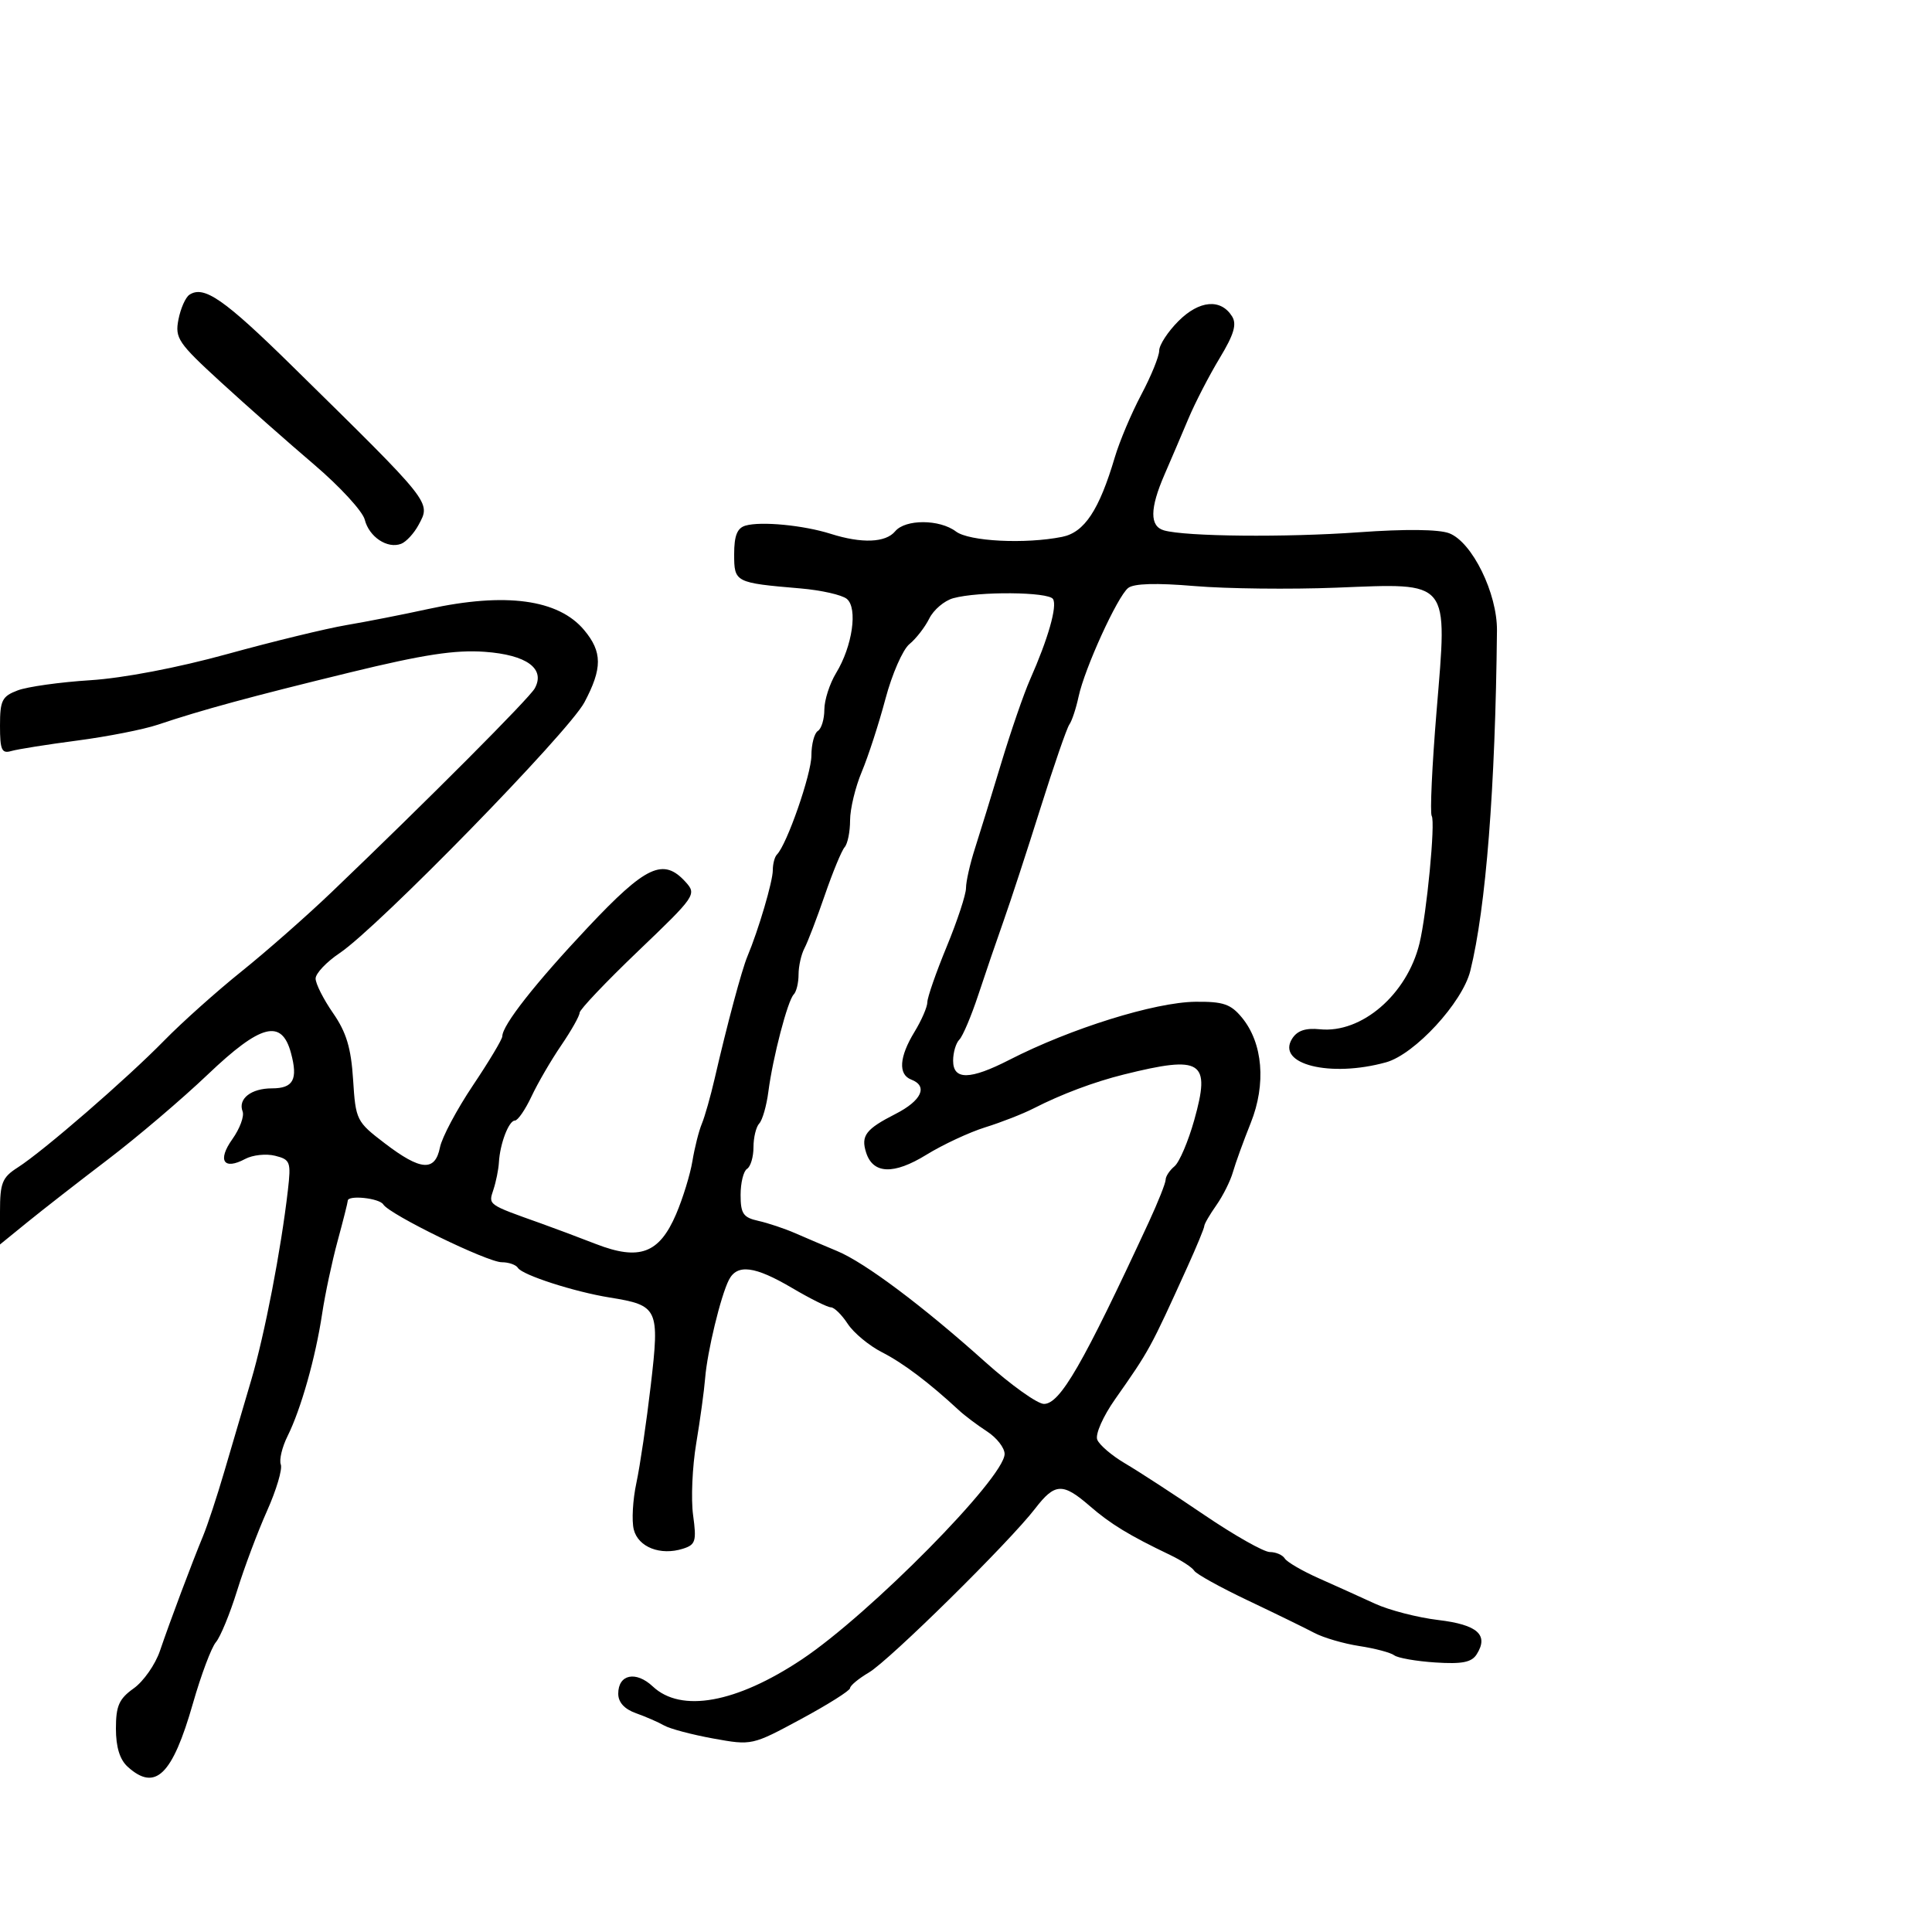 <svg xmlns="http://www.w3.org/2000/svg" width="300" height="300" viewBox="0 0 300 300" version="1.1">
	<path d="M 29.407 45.773 C 28.806 46.173, 28.041 47.906, 27.707 49.625 C 27.147 52.509, 27.655 53.257, 34.300 59.345 C 38.260 62.973, 44.773 68.729, 48.773 72.136 C 52.772 75.544, 56.312 79.394, 56.638 80.692 C 57.310 83.372, 60.156 85.261, 62.287 84.443 C 63.074 84.141, 64.297 82.813, 65.004 81.492 C 66.914 77.924, 67.232 78.323, 45.359 56.828 C 34.793 46.445, 31.660 44.273, 29.407 45.773 M 182.993 49.853 C 181.347 51.499, 180 53.564, 180 54.442 C 180 55.320, 178.750 58.392, 177.222 61.269 C 175.694 64.146, 173.844 68.525, 173.110 71 C 170.675 79.221, 168.390 82.672, 164.923 83.365 C 159.194 84.511, 150.475 84.070, 148.441 82.532 C 145.906 80.614, 140.580 80.596, 139 82.500 C 137.525 84.277, 133.821 84.423, 128.993 82.893 C 124.767 81.554, 118.145 80.918, 115.750 81.621 C 114.469 81.997, 114 83.184, 114 86.048 C 114 90.442, 114.111 90.499, 124.319 91.372 C 127.520 91.646, 130.749 92.377, 131.496 92.997 C 133.221 94.428, 132.366 100.342, 129.834 104.500 C 128.830 106.150, 128.006 108.711, 128.004 110.191 C 128.002 111.671, 127.550 113.160, 127 113.500 C 126.450 113.840, 125.998 115.554, 125.995 117.309 C 125.991 120.215, 122.188 131.145, 120.644 132.690 C 120.290 133.044, 120 134.143, 120 135.132 C 120 136.870, 117.781 144.398, 116.060 148.500 C 115.179 150.599, 112.916 159.044, 110.967 167.500 C 110.333 170.250, 109.439 173.400, 108.979 174.500 C 108.520 175.600, 107.863 178.206, 107.519 180.291 C 107.175 182.375, 106.031 186.094, 104.977 188.554 C 102.364 194.648, 99.284 195.790, 92.528 193.167 C 89.763 192.094, 85.925 190.655, 84 189.969 C 75.671 187.003, 75.827 187.114, 76.614 184.742 C 77.022 183.509, 77.408 181.600, 77.470 180.500 C 77.634 177.590, 79.006 174, 79.953 174 C 80.404 174, 81.564 172.313, 82.533 170.250 C 83.501 168.188, 85.577 164.619, 87.147 162.320 C 88.716 160.021, 90 157.744, 90 157.260 C 90 156.776, 94.105 152.454, 99.123 147.654 C 108.005 139.158, 108.198 138.877, 106.468 136.964 C 103.011 133.145, 100.334 134.386, 91.282 144.003 C 83.113 152.680, 78 159.190, 78 160.912 C 78 161.365, 75.949 164.794, 73.442 168.532 C 70.935 172.271, 68.629 176.605, 68.317 178.165 C 67.557 181.963, 65.339 181.803, 59.763 177.545 C 55.344 174.171, 55.229 173.941, 54.829 167.651 C 54.514 162.715, 53.786 160.299, 51.709 157.302 C 50.219 155.152, 49.003 152.742, 49.007 151.946 C 49.011 151.151, 50.689 149.375, 52.737 148 C 58.734 143.973, 88.292 113.690, 90.750 109.054 C 93.549 103.775, 93.541 101.235, 90.714 97.846 C 86.720 93.057, 78.493 91.943, 66.500 94.566 C 62.650 95.408, 56.935 96.531, 53.799 97.062 C 50.664 97.593, 42.339 99.617, 35.299 101.559 C 27.585 103.687, 19.123 105.303, 14 105.626 C 9.325 105.921, 4.263 106.631, 2.750 107.203 C 0.318 108.122, 0 108.757, 0 112.689 C 0 116.452, 0.269 117.056, 1.750 116.620 C 2.713 116.338, 7.325 115.605, 12 114.992 C 16.675 114.379, 22.300 113.273, 24.500 112.533 C 31.313 110.242, 38.929 108.171, 54.387 104.406 C 65.765 101.634, 70.689 100.882, 75.272 101.213 C 81.794 101.685, 84.720 103.823, 83.038 106.888 C 82.195 108.426, 66.470 124.200, 51.500 138.526 C 47.650 142.211, 41.350 147.753, 37.500 150.843 C 33.650 153.932, 28.250 158.760, 25.500 161.572 C 19.687 167.516, 6.735 178.740, 2.750 181.288 C 0.340 182.829, -0 183.676, -0 188.144 L 0 193.241 4.250 189.784 C 6.588 187.882, 12.219 183.495, 16.764 180.035 C 21.309 176.574, 28.284 170.640, 32.264 166.848 C 40.498 159.002, 43.736 158.163, 45.179 163.500 C 46.293 167.621, 45.554 169, 42.231 169 C 38.986 169, 36.919 170.626, 37.672 172.586 C 37.955 173.325, 37.237 175.263, 36.075 176.894 C 33.718 180.205, 34.725 181.753, 38.072 179.961 C 39.235 179.339, 41.324 179.116, 42.716 179.465 C 45.078 180.058, 45.209 180.409, 44.705 184.800 C 43.641 194.057, 41.099 207.224, 39.010 214.300 C 37.840 218.260, 35.960 224.650, 34.831 228.500 C 33.703 232.350, 32.220 236.850, 31.536 238.500 C 29.800 242.691, 26.392 251.767, 24.834 256.351 C 24.114 258.469, 22.282 261.087, 20.763 262.169 C 18.483 263.792, 18 264.884, 18 268.413 C 18 271.287, 18.600 273.233, 19.829 274.345 C 24.121 278.230, 26.769 275.657, 29.959 264.500 C 31.218 260.100, 32.822 255.825, 33.524 255 C 34.226 254.175, 35.707 250.575, 36.816 247 C 37.925 243.425, 40.018 237.847, 41.468 234.605 C 42.917 231.363, 43.878 228.124, 43.602 227.406 C 43.327 226.689, 43.804 224.696, 44.661 222.978 C 46.728 218.833, 49.002 210.785, 50.021 204 C 50.476 200.975, 51.557 195.891, 52.424 192.701 C 53.291 189.512, 54 186.699, 54 186.451 C 54 185.527, 58.906 186.039, 59.517 187.027 C 60.481 188.588, 75.682 196, 77.919 196 C 78.999 196, 80.127 196.396, 80.426 196.880 C 81.111 197.988, 89.180 200.593, 94.658 201.475 C 102.218 202.692, 102.442 203.170, 101.055 215.084 C 100.387 220.813, 99.380 227.645, 98.817 230.268 C 98.253 232.890, 98.071 236.146, 98.411 237.502 C 99.100 240.245, 102.554 241.594, 106.049 240.484 C 108.015 239.861, 108.178 239.317, 107.623 235.265 C 107.282 232.777, 107.501 227.762, 108.110 224.121 C 108.718 220.479, 109.342 215.925, 109.495 214 C 109.824 209.878, 111.910 201.243, 113.179 198.750 C 114.461 196.233, 117.203 196.582, 123 200 C 125.798 201.650, 128.508 203, 129.021 203 C 129.534 203, 130.708 204.151, 131.630 205.558 C 132.551 206.964, 134.951 208.955, 136.962 209.981 C 140.244 211.655, 144.259 214.685, 148.915 219 C 149.805 219.825, 151.763 221.298, 153.267 222.273 C 154.770 223.248, 155.998 224.823, 155.995 225.773 C 155.983 229.452, 135.056 250.654, 124.500 257.681 C 114.330 264.452, 105.762 266.004, 101.365 261.873 C 98.744 259.411, 96 259.983, 96 262.993 C 96 264.333, 96.958 265.389, 98.750 266.025 C 100.263 266.562, 102.234 267.421, 103.132 267.935 C 104.029 268.449, 107.463 269.359, 110.763 269.957 C 116.743 271.041, 116.789 271.031, 124.381 266.936 C 128.572 264.675, 132 262.512, 132 262.129 C 132 261.745, 133.313 260.656, 134.918 259.708 C 138.108 257.823, 156.734 239.460, 160.739 234.250 C 163.801 230.267, 165.019 230.210, 169.215 233.850 C 172.442 236.648, 175.356 238.425, 181.682 241.449 C 183.432 242.285, 185.123 243.389, 185.439 243.902 C 185.756 244.415, 189.500 246.489, 193.758 248.511 C 198.016 250.533, 202.666 252.803, 204.091 253.556 C 205.517 254.310, 208.667 255.229, 211.091 255.599 C 213.516 255.970, 215.950 256.616, 216.500 257.036 C 217.050 257.455, 219.924 257.956, 222.887 258.149 C 227.027 258.419, 228.511 258.126, 229.296 256.886 C 231.208 253.866, 229.437 252.284, 223.329 251.554 C 220.123 251.171, 215.700 250.029, 213.500 249.015 C 211.300 248.001, 207.390 246.234, 204.811 245.089 C 202.231 243.943, 199.842 242.554, 199.502 242.003 C 199.161 241.451, 198.117 241, 197.182 241 C 196.247 241, 191.662 238.406, 186.991 235.235 C 182.321 232.064, 176.802 228.473, 174.726 227.254 C 172.651 226.036, 170.693 224.364, 170.377 223.539 C 170.056 222.703, 171.283 219.928, 173.151 217.270 C 178.499 209.653, 178.596 209.477, 184.380 196.723 C 185.821 193.545, 187 190.690, 187 190.377 C 187 190.064, 187.841 188.614, 188.869 187.154 C 189.897 185.694, 191.057 183.375, 191.448 182 C 191.839 180.625, 193.083 177.194, 194.212 174.375 C 196.637 168.319, 196.103 161.952, 192.837 158 C 191.109 155.908, 189.933 155.509, 185.636 155.554 C 179.323 155.619, 166.239 159.701, 156.749 164.565 C 150.621 167.706, 148 167.747, 148 164.700 C 148 163.435, 148.435 161.965, 148.967 161.433 C 149.499 160.901, 150.823 157.773, 151.909 154.483 C 152.995 151.192, 154.761 146.025, 155.835 143 C 156.908 139.975, 159.484 132.100, 161.558 125.500 C 163.632 118.900, 165.654 113.050, 166.049 112.500 C 166.445 111.950, 167.089 110.005, 167.480 108.178 C 168.418 103.793, 173.501 92.649, 175.177 91.304 C 176.054 90.600, 179.534 90.499, 185.500 91.003 C 190.450 91.421, 200.350 91.534, 207.500 91.253 C 225.357 90.552, 224.770 89.828, 223.068 110.447 C 222.368 118.924, 222.031 126.241, 222.318 126.706 C 222.907 127.659, 221.538 141.909, 220.415 146.500 C 218.481 154.415, 211.443 160.483, 204.960 159.825 C 202.704 159.596, 201.422 160.035, 200.628 161.309 C 198.160 165.265, 206.559 167.361, 215.230 164.953 C 219.680 163.717, 227.087 155.676, 228.308 150.756 C 230.738 140.961, 232.200 122.307, 232.448 97.925 C 232.506 92.144, 228.608 84.189, 225.039 82.807 C 223.445 82.189, 218.218 82.131, 211 82.651 C 199.637 83.469, 184.145 83.320, 180.750 82.360 C 178.508 81.726, 178.531 78.970, 180.823 73.695 C 181.826 71.388, 183.499 67.475, 184.540 65 C 185.582 62.525, 187.761 58.305, 189.382 55.622 C 191.610 51.934, 192.081 50.349, 191.312 49.122 C 189.564 46.331, 186.221 46.625, 182.993 49.853 M 148.008 92.893 C 146.637 93.274, 144.967 94.692, 144.297 96.043 C 143.626 97.394, 142.238 99.184, 141.212 100.020 C 140.186 100.856, 138.512 104.681, 137.492 108.520 C 136.472 112.359, 134.819 117.450, 133.819 119.833 C 132.818 122.216, 132 125.614, 132 127.383 C 132 129.152, 131.620 131.027, 131.155 131.550 C 130.691 132.072, 129.305 135.425, 128.075 139 C 126.845 142.575, 125.425 146.281, 124.920 147.236 C 124.414 148.191, 124 150.029, 124 151.320 C 124 152.611, 123.663 154.004, 123.251 154.416 C 122.310 155.357, 120.001 164.204, 119.314 169.500 C 119.029 171.700, 118.391 173.928, 117.898 174.450 C 117.404 174.973, 117 176.633, 117 178.141 C 117 179.649, 116.550 181.160, 116 181.500 C 115.450 181.840, 115 183.658, 115 185.540 C 115 188.458, 115.405 189.052, 117.750 189.575 C 119.263 189.912, 121.850 190.778, 123.500 191.499 C 125.150 192.220, 128.075 193.465, 130 194.267 C 134.307 196.061, 143.257 202.764, 152.939 211.446 C 156.960 215.050, 161.084 218, 162.104 218 C 164.609 218, 168.134 211.890, 178.365 189.813 C 179.814 186.685, 181 183.703, 181 183.185 C 181 182.668, 181.618 181.732, 182.373 181.105 C 183.128 180.479, 184.509 177.245, 185.443 173.919 C 188.025 164.716, 186.653 163.829, 174.500 166.850 C 169.893 167.994, 164.801 169.907, 160.500 172.109 C 158.850 172.954, 155.475 174.275, 153 175.044 C 150.525 175.814, 146.402 177.737, 143.837 179.317 C 138.768 182.441, 135.553 182.317, 134.487 178.958 C 133.658 176.346, 134.436 175.328, 139.068 172.965 C 143.114 170.901, 144.141 168.652, 141.500 167.638 C 139.441 166.848, 139.626 164.125, 142.004 160.226 C 143.102 158.425, 144 156.349, 144 155.613 C 144 154.877, 145.350 151.001, 147 147 C 148.650 142.999, 150 138.903, 150 137.897 C 150 136.892, 150.620 134.142, 151.378 131.785 C 152.136 129.428, 153.978 123.450, 155.470 118.500 C 156.963 113.550, 158.981 107.700, 159.955 105.500 C 162.760 99.163, 164.196 94.125, 163.512 93.020 C 162.815 91.891, 151.926 91.802, 148.008 92.893" stroke="none" fill="black" fill-rule="evenodd"/>
</svg>